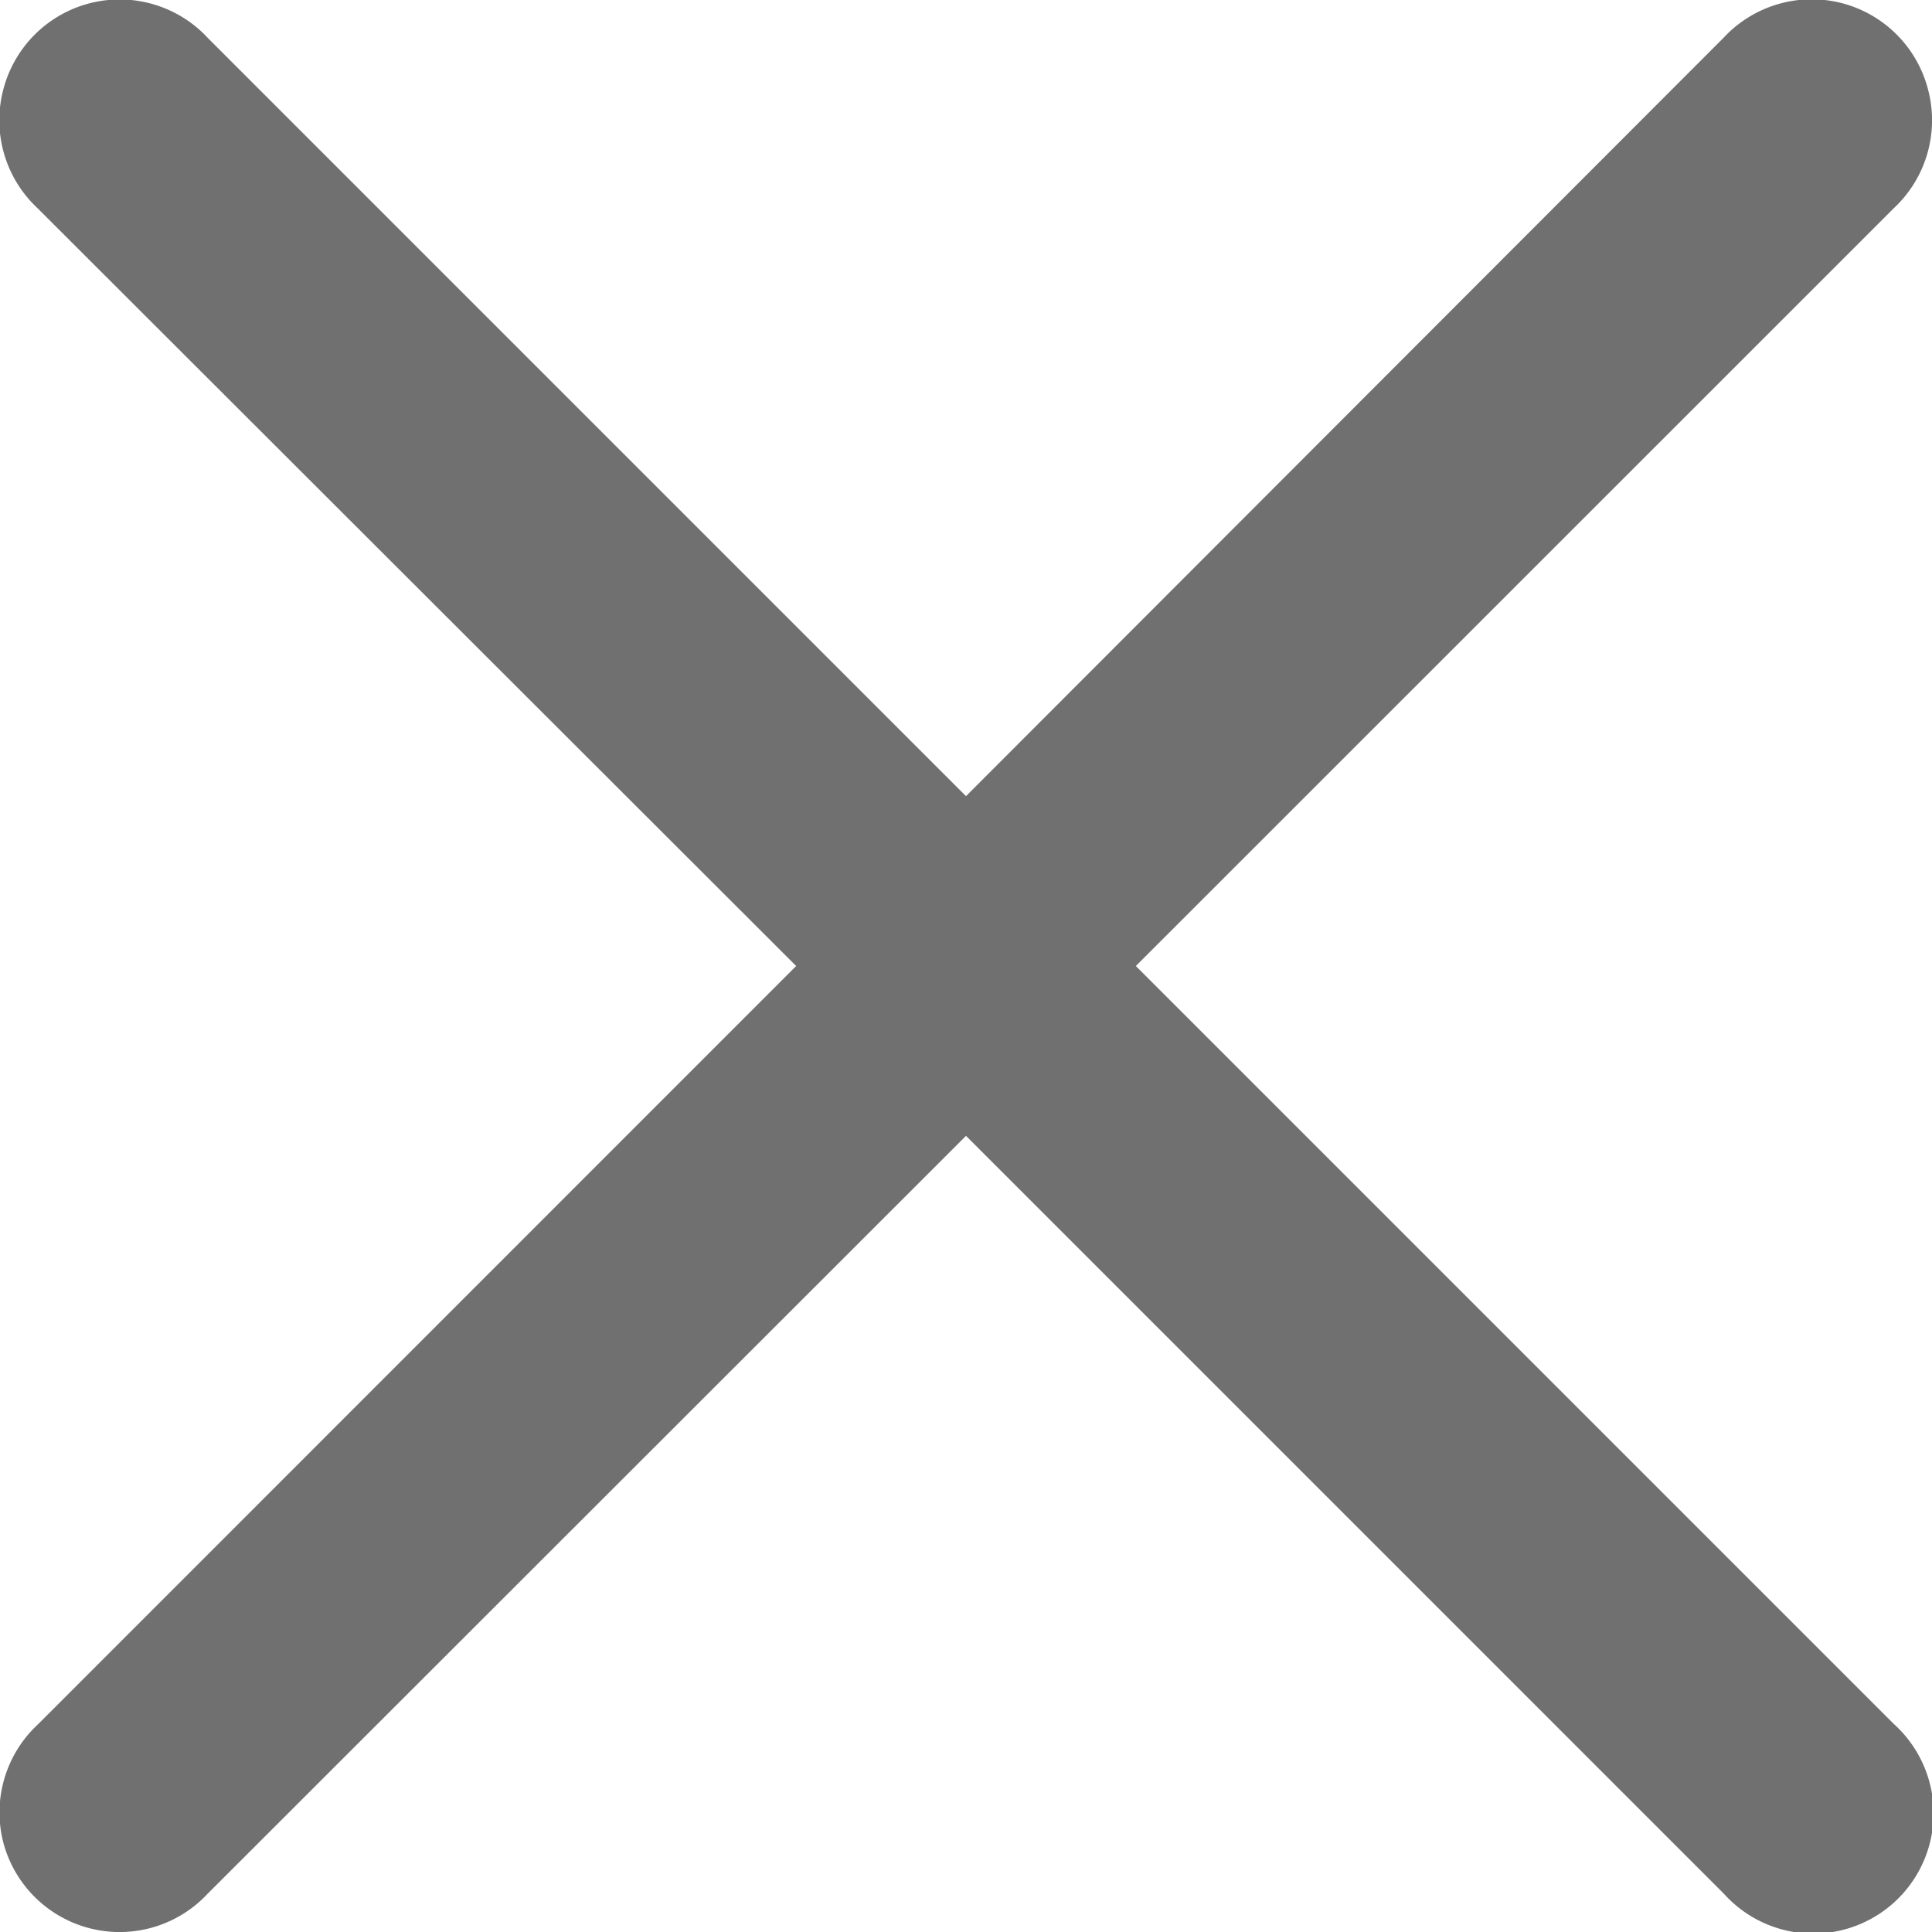<svg xmlns="http://www.w3.org/2000/svg" width="12" height="12" viewBox="0 0 12 12"><defs><style>.a{fill:#707070;}</style></defs><path class="a" d="M9.744,8.689,5.036,3.981,9.744-.726a.747.747,0,0,0,.214-.731A.747.747,0,0,0,9.419-2a.747.747,0,0,0-.731.214L3.981,2.926-.726-1.781A.747.747,0,0,0-1.457-2,.747.747,0,0,0-2-1.457a.747.747,0,0,0,.214.731L2.926,3.981-1.781,8.689A.747.747,0,0,0-2,9.419a.747.747,0,0,0,.539.539.747.747,0,0,0,.731-.214L3.981,5.036,8.689,9.744A.747.747,0,1,0,9.744,8.689Z" transform="translate(2.019 2.019)"/></svg>
